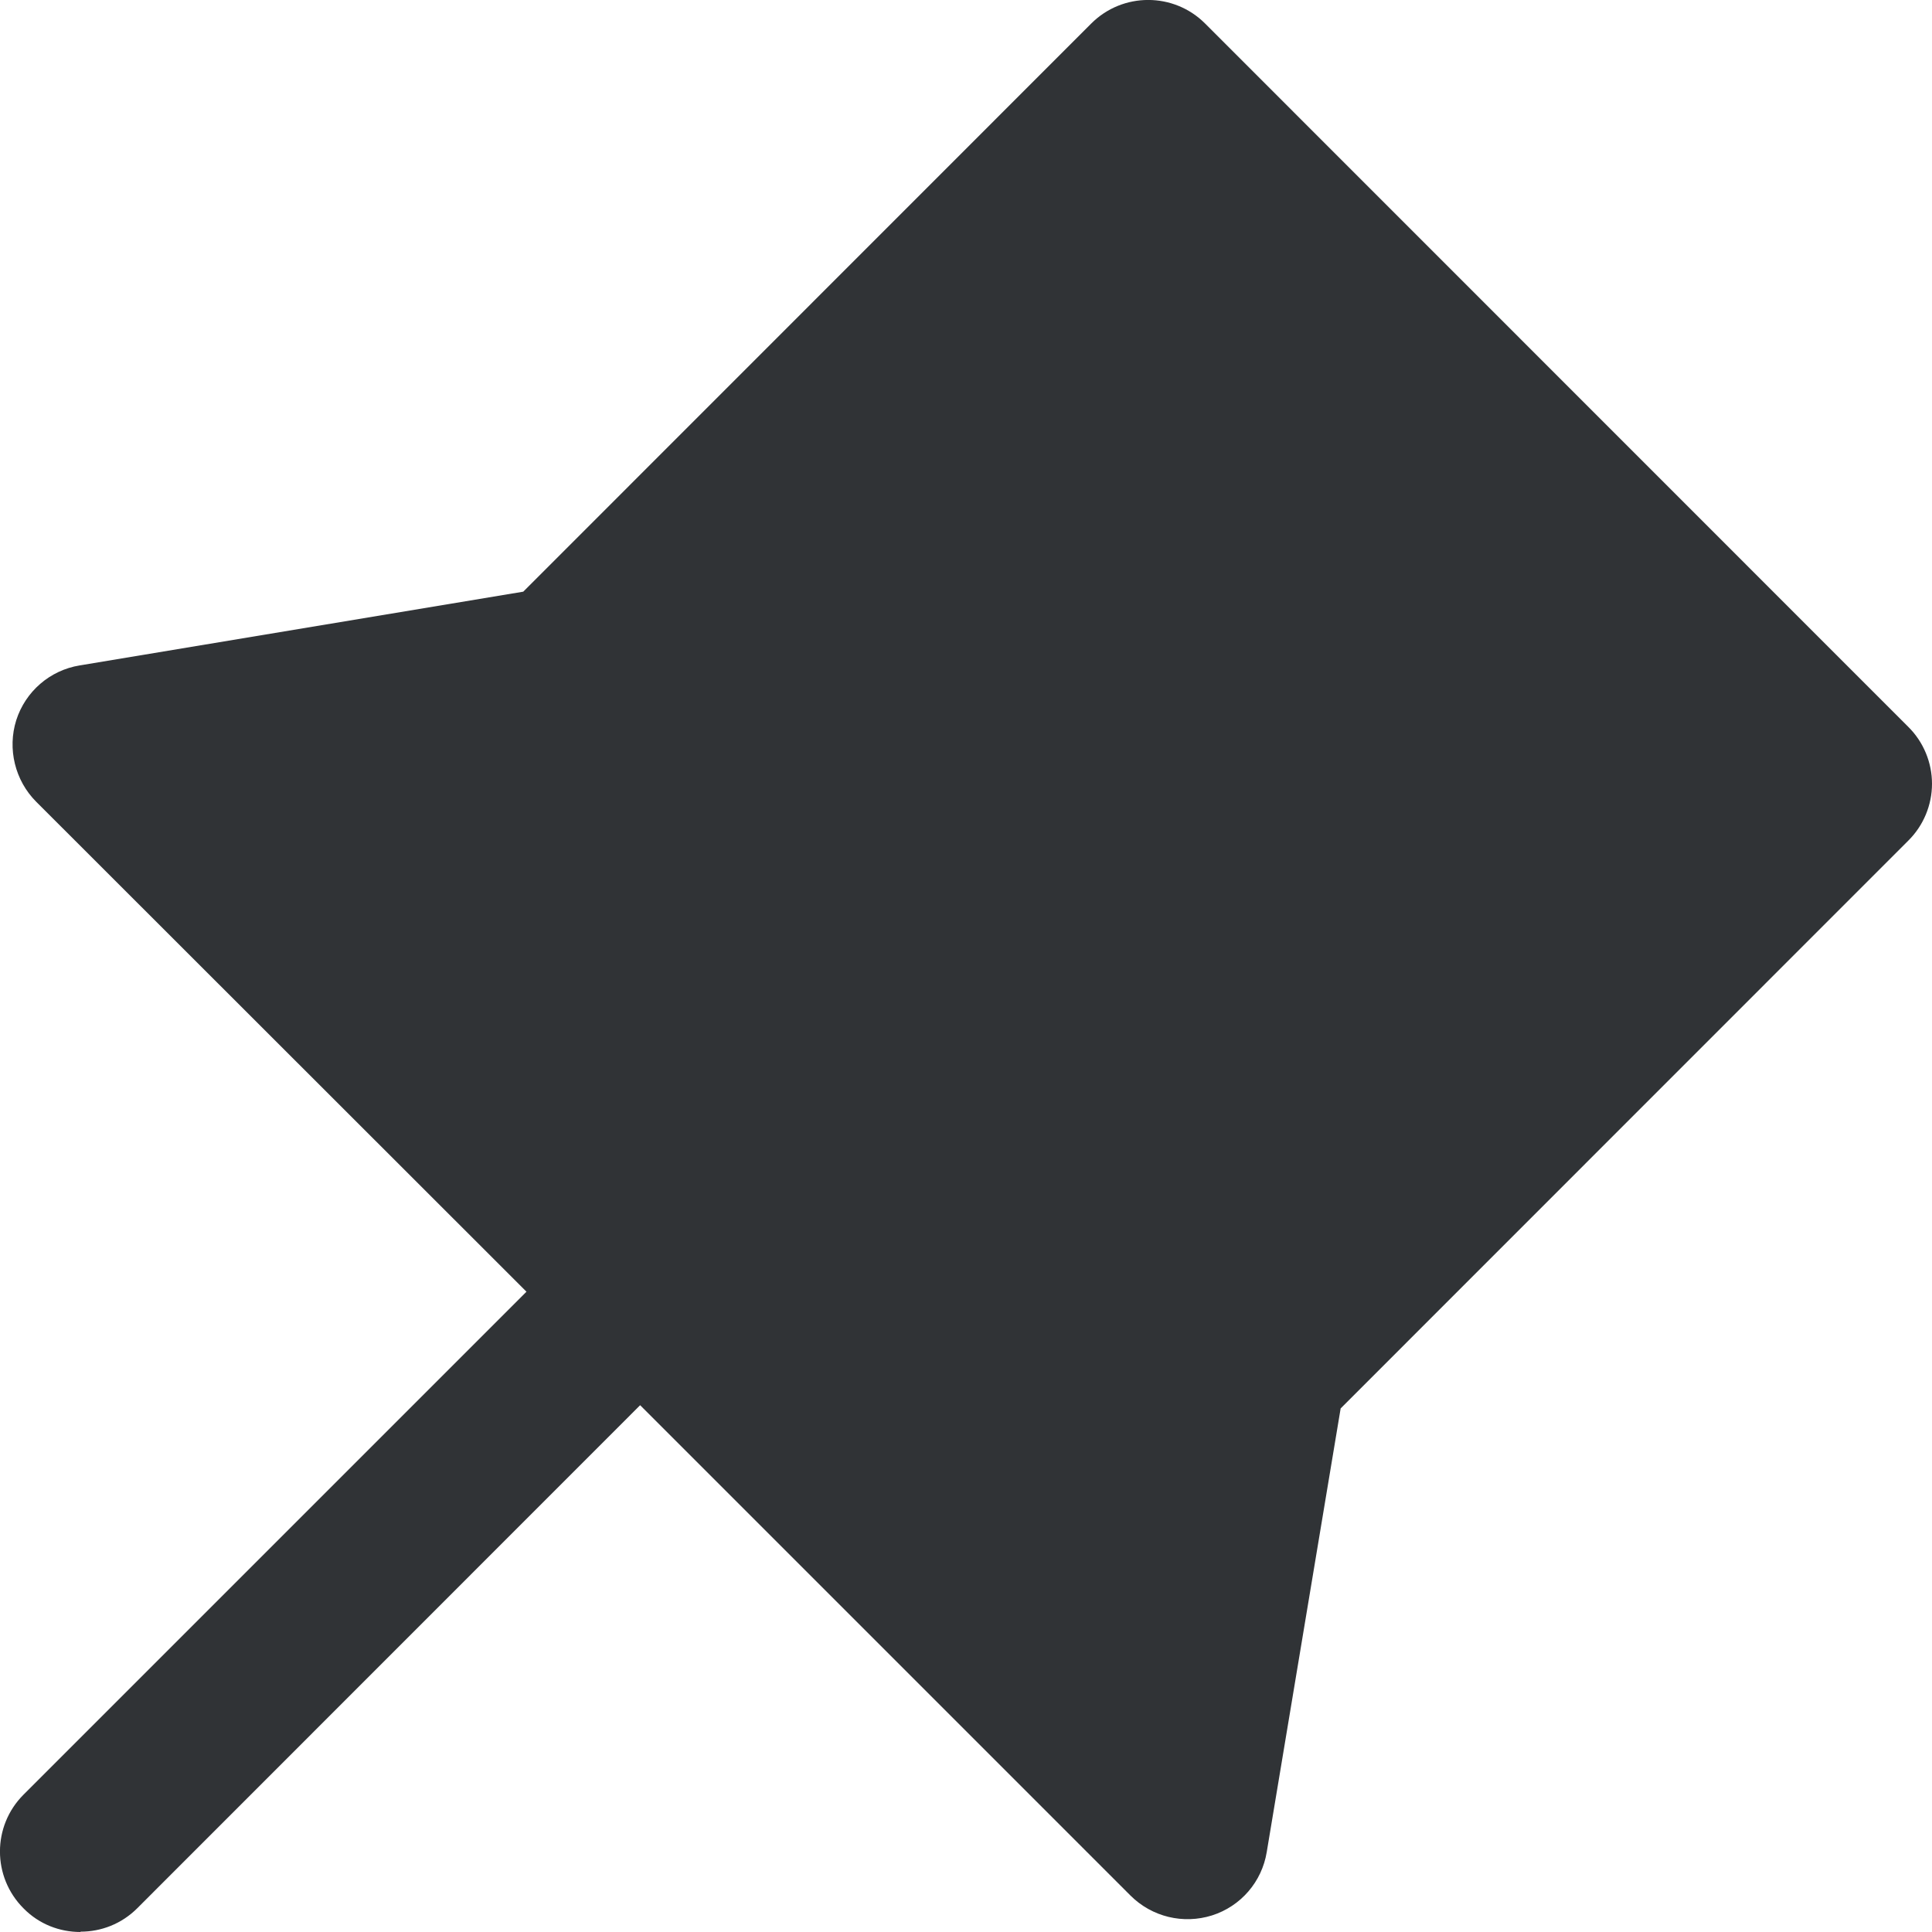 <svg width="12" height="12" viewBox="0 0 12 12" fill="none" xmlns="http://www.w3.org/2000/svg">
<path id="Vector" d="M0.5 12C0.371 12 0.243 11.952 0.146 11.853C-0.049 11.658 -0.049 11.342 0.146 11.147L3.27 8.023L0.225 4.98C0.093 4.848 0.045 4.651 0.101 4.473C0.158 4.295 0.31 4.163 0.495 4.133L3.25 3.675L6.778 0.146C6.973 -0.049 7.29 -0.049 7.485 0.146L11.853 4.515C11.947 4.608 12 4.736 12 4.868C12 5 11.947 5.128 11.853 5.221L8.327 8.748L7.868 11.503C7.838 11.688 7.707 11.84 7.528 11.897C7.35 11.953 7.155 11.907 7.021 11.773L3.976 8.728L0.853 11.852C0.755 11.95 0.628 11.998 0.5 11.998V12Z" fill="#303336"/>
</svg>
